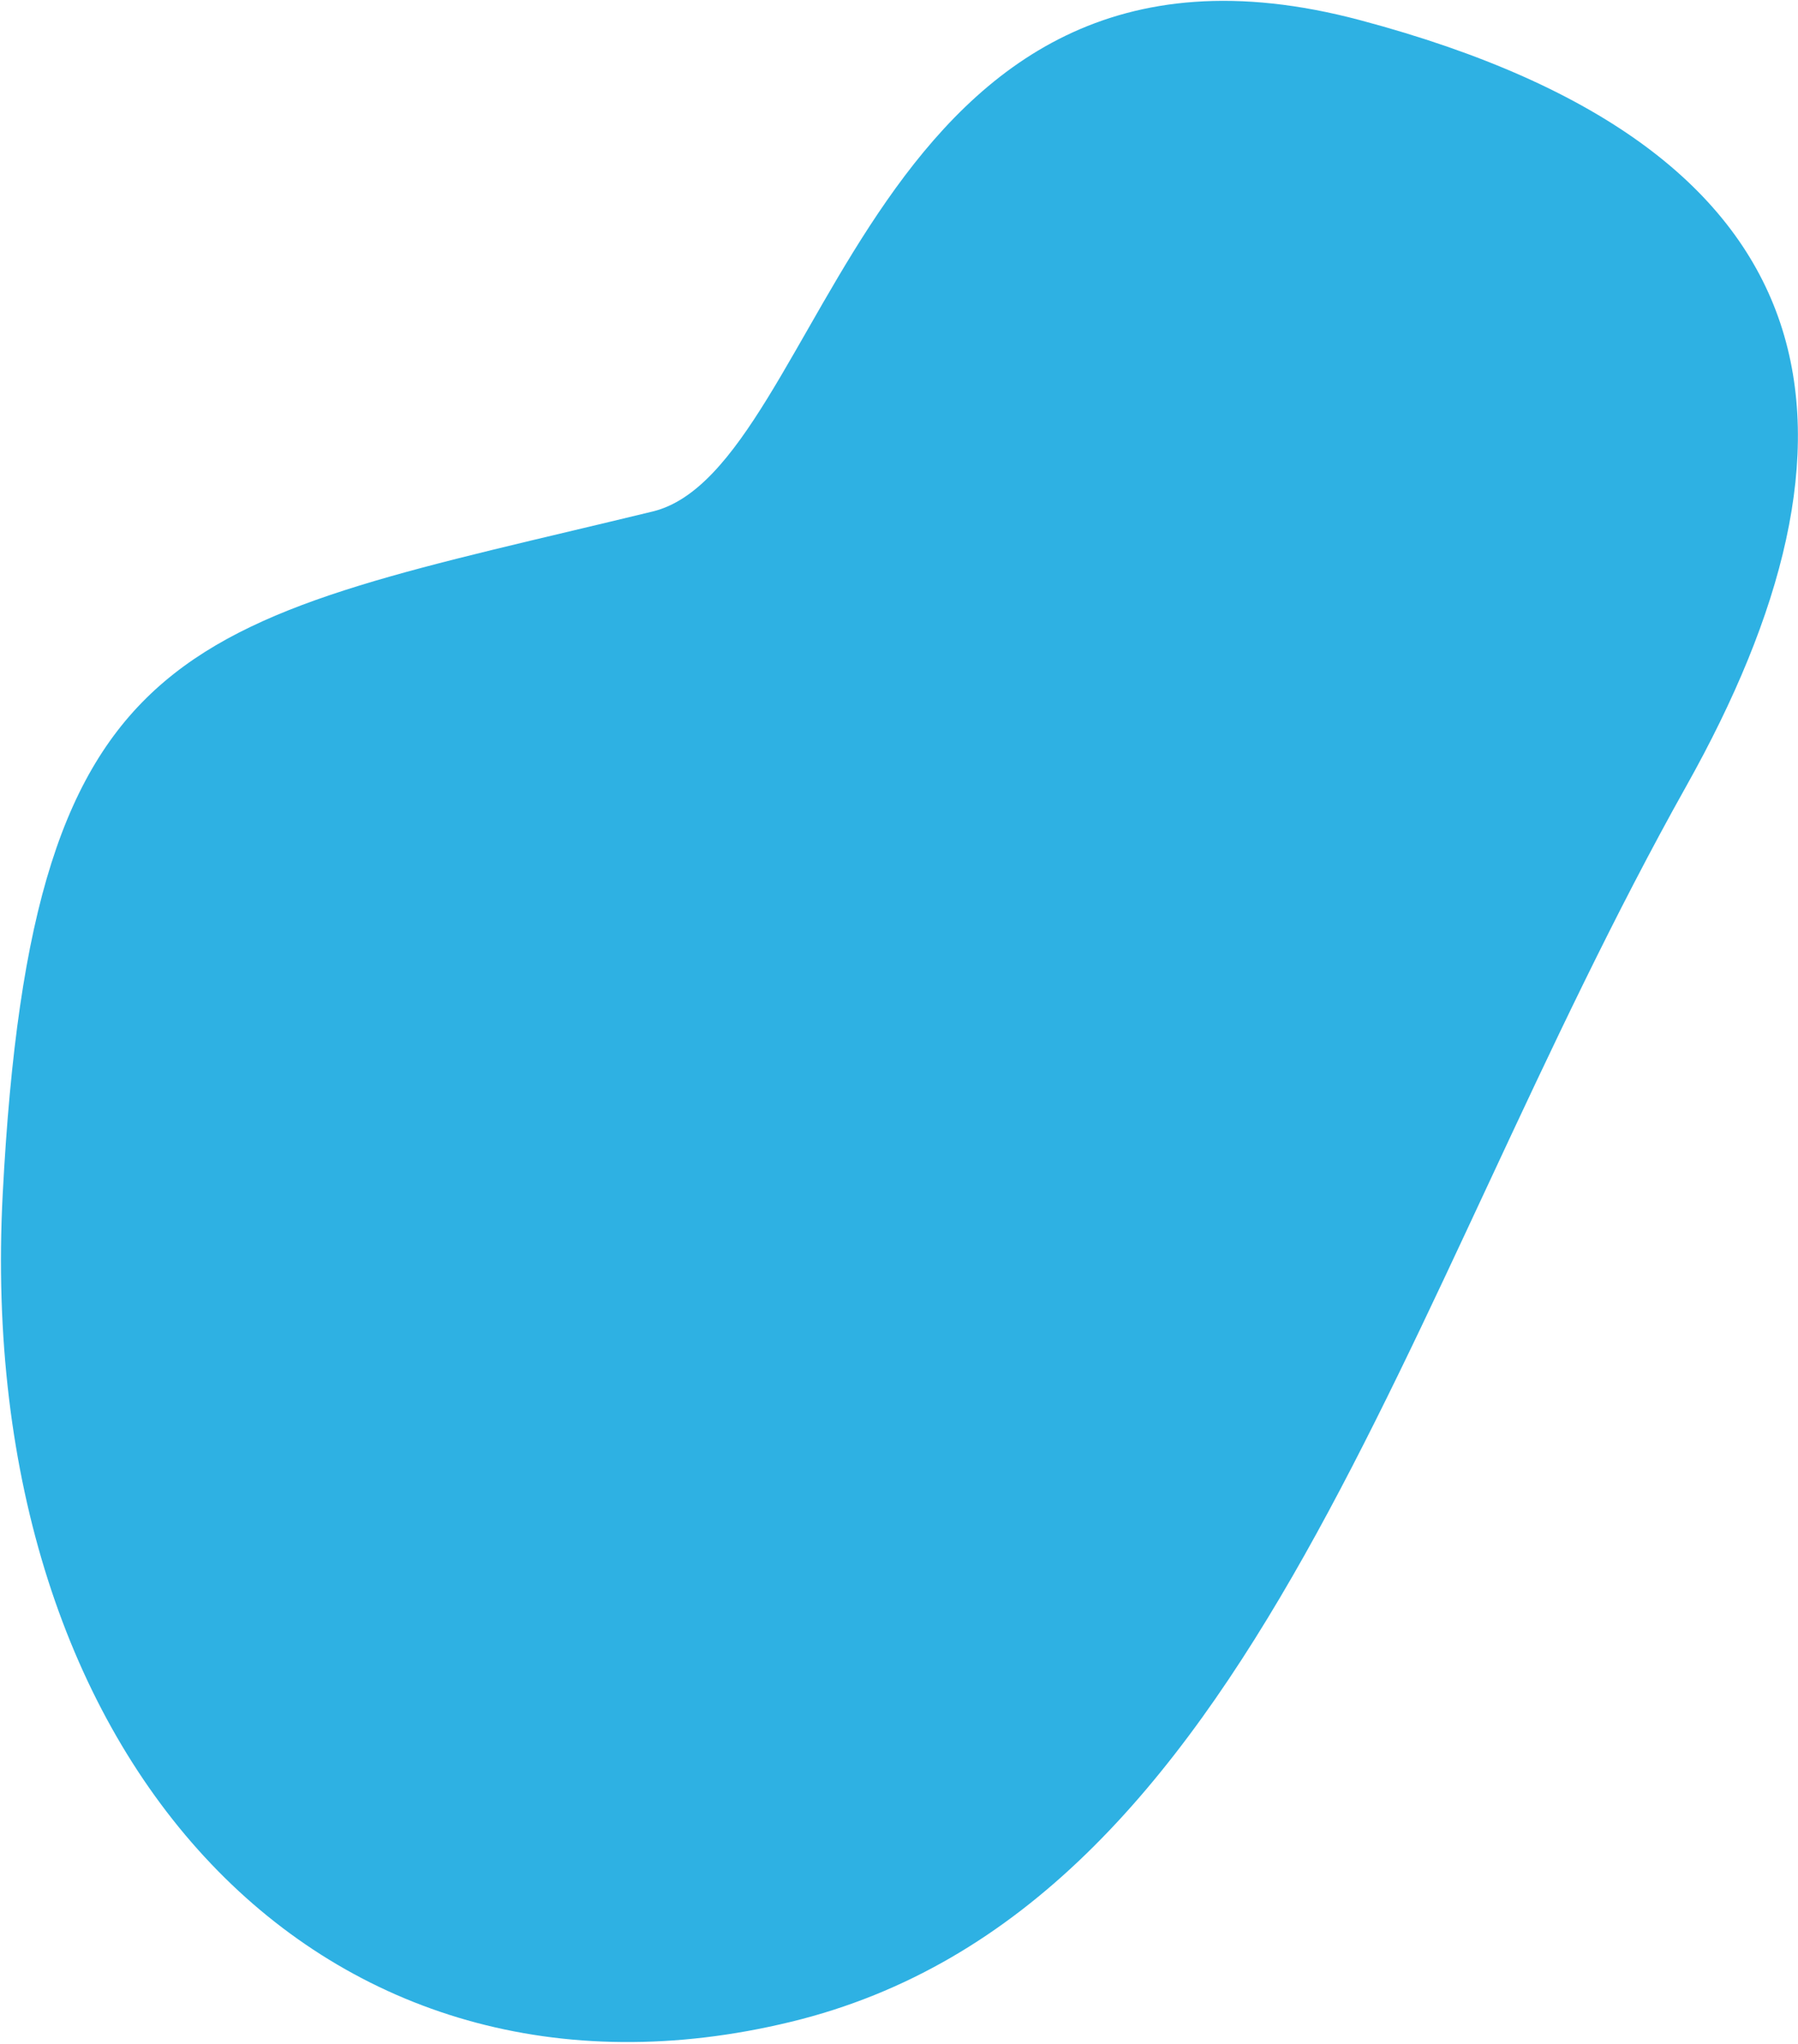 <svg xmlns="http://www.w3.org/2000/svg" xmlns:xlink="http://www.w3.org/1999/xlink" width="775" height="881" viewBox="0 0 775 881"><defs><path id="ebzba" d="M233.322 6564.468c75.148-18.237 92.248-268.317 304.81-211.808 212.562 56.508 223.825 181.891 140.82 329.982-124.932 222.887-185.63 484.186-386.052 532.825-200.419 48.64-352.524-111.054-339.736-356.686 12.788-245.63 79.737-245.673 280.158-294.313z"/></defs><g><g transform="translate(48 -6344)"><use fill="#2eb1e3" xlink:href="#ebzba"/></g></g></svg>